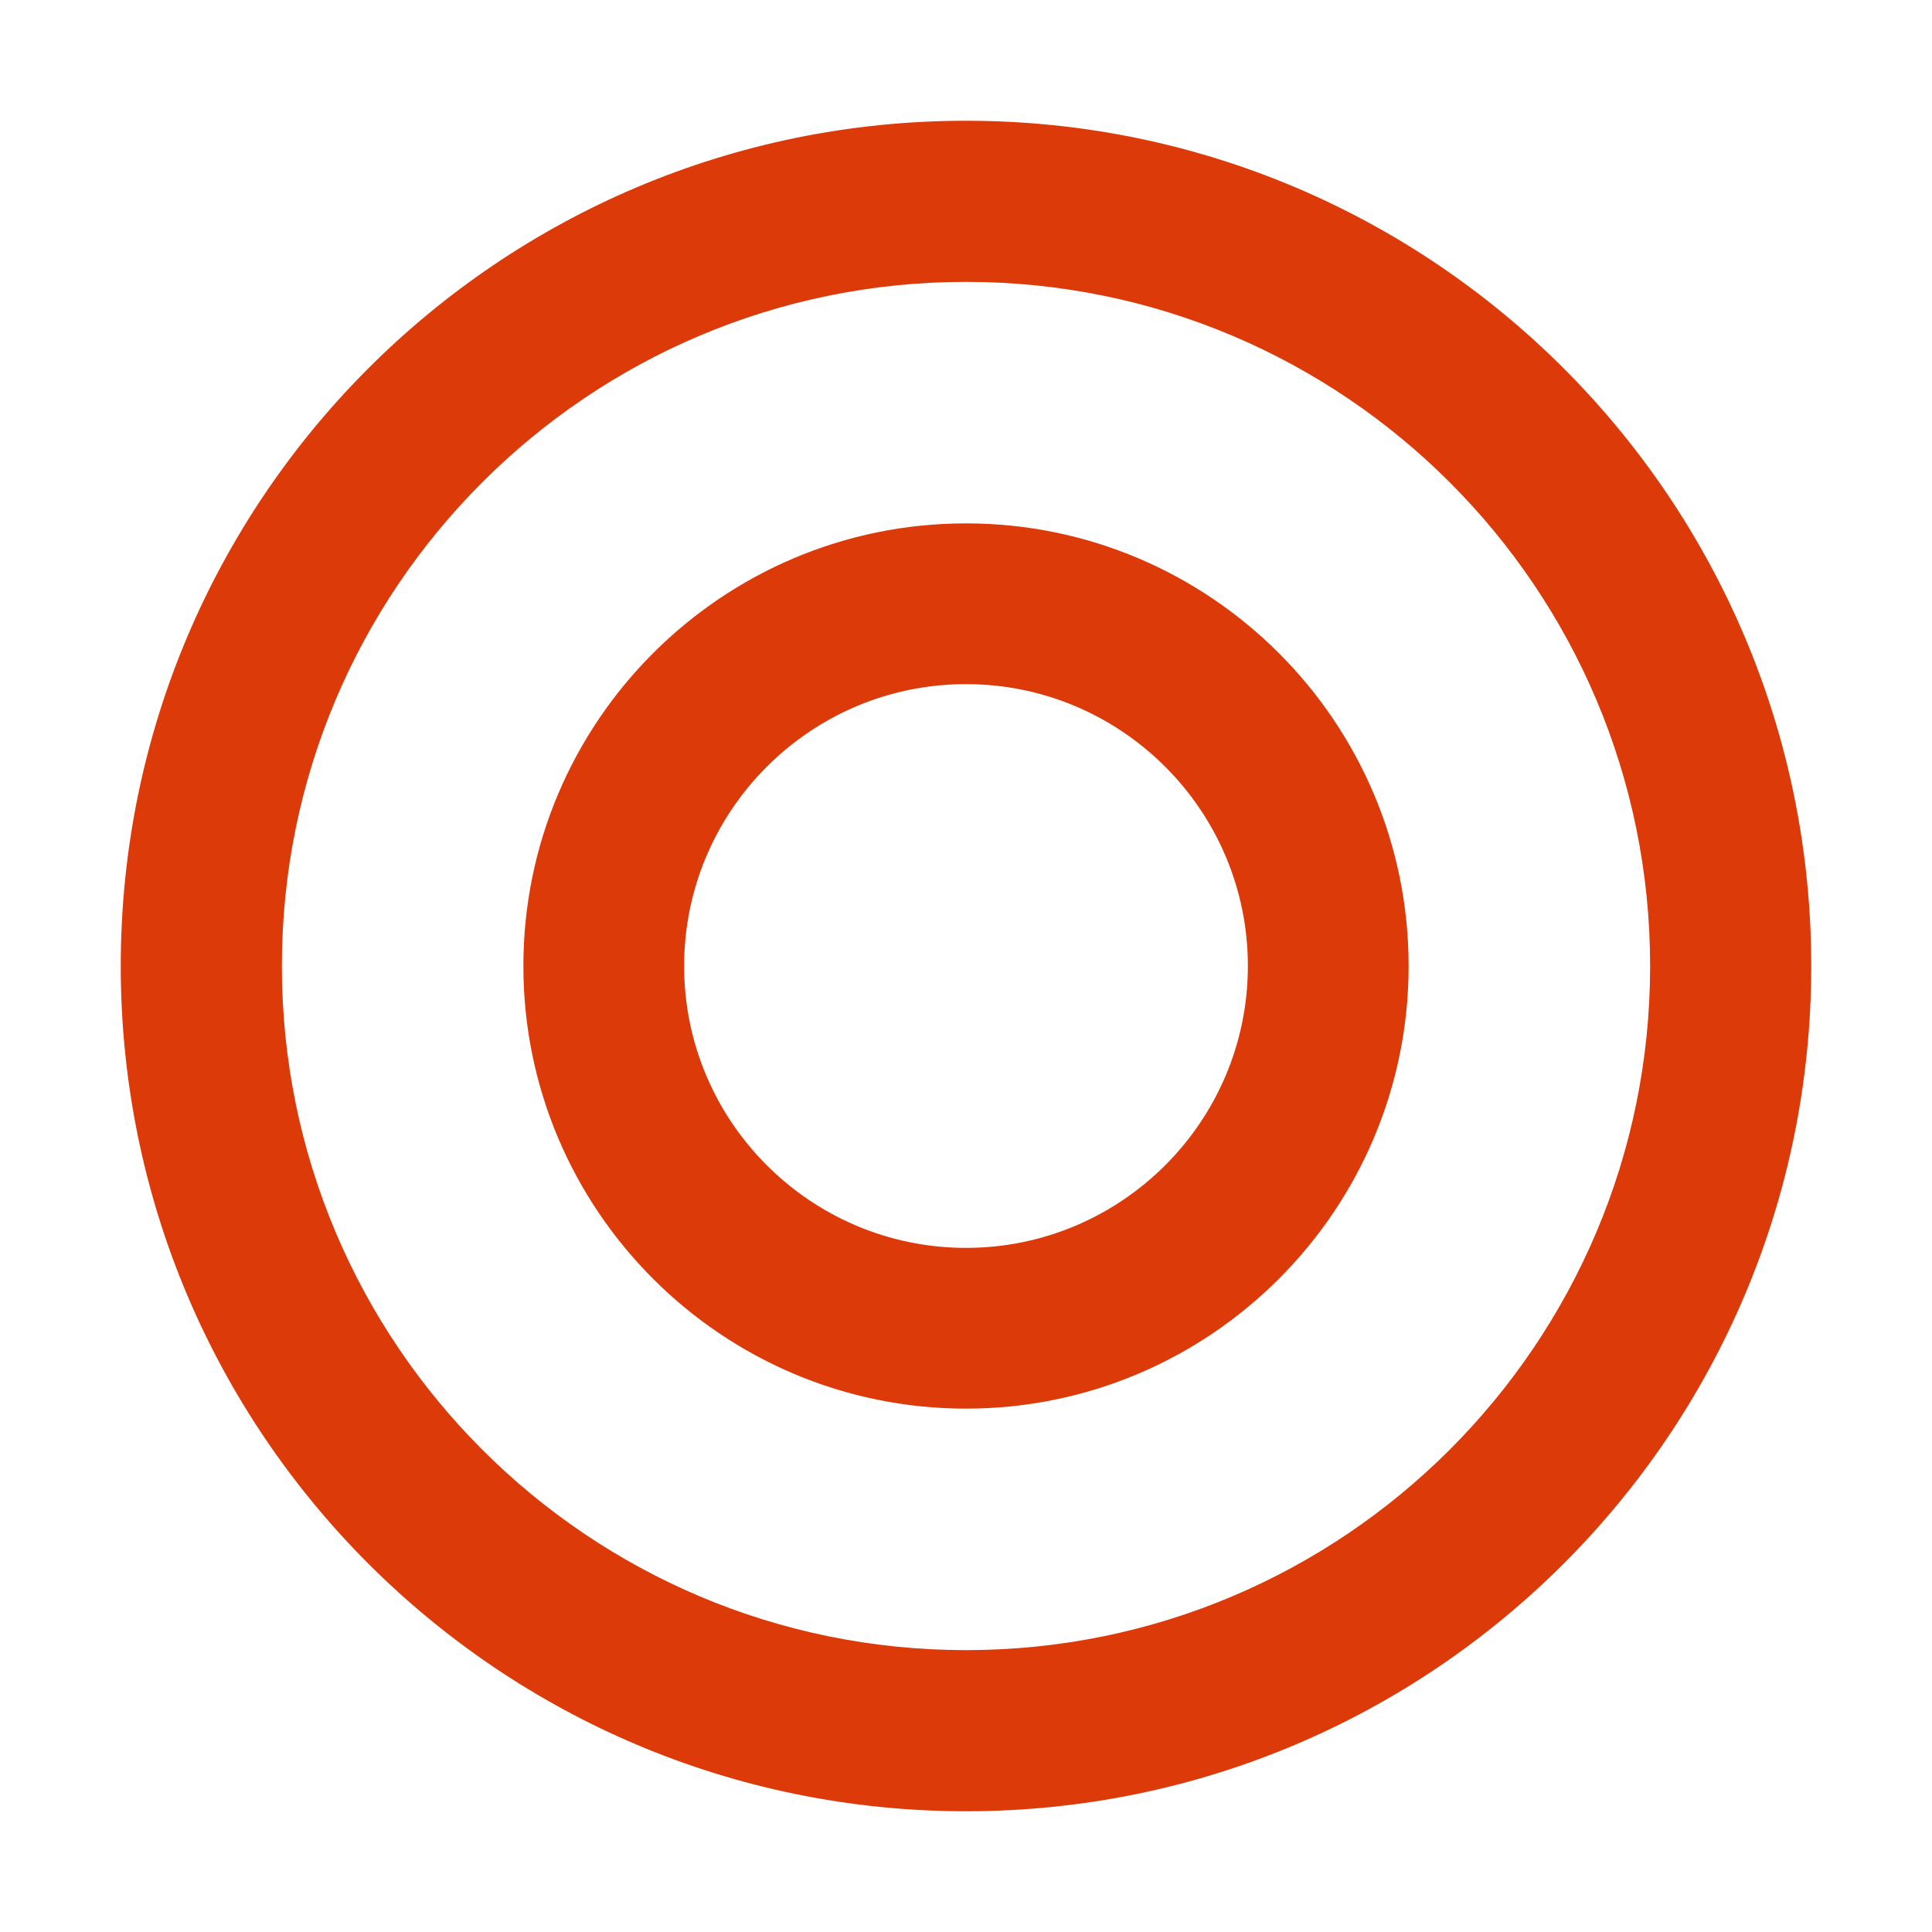<?xml version="1.0" encoding="UTF-8"?>
<svg width="512" height="512" version="1.1" viewBox="0 0 512 512" xmlns="http://www.w3.org/2000/svg">
<path d="m256 32c-123.7 0-224 100.3-224 224s100.3 224 224 224 224-100.3 224-224-100.3-224-224-224zm0 42.7c100.1 0 181.3 81.2 181.3 181.3s-81.2 181.3-181.3 181.3-181.3-81.2-181.3-181.3 81.2-181.3 181.3-181.3z" fill="#DD3A0A"/>
<path d="m256 138.7c-64.7 0-117.3 52.6-117.3 117.3s52.6 117.3 117.3 117.3 117.3-52.6 117.3-117.3-52.6-117.3-117.3-117.3zm0 192c-41.2 0-74.7-33.5-74.7-74.7s33.5-74.7 74.7-74.7 74.7 33.5 74.7 74.7-33.5 74.7-74.7 74.7z" fill="#DD3A0A"/>
</svg>
